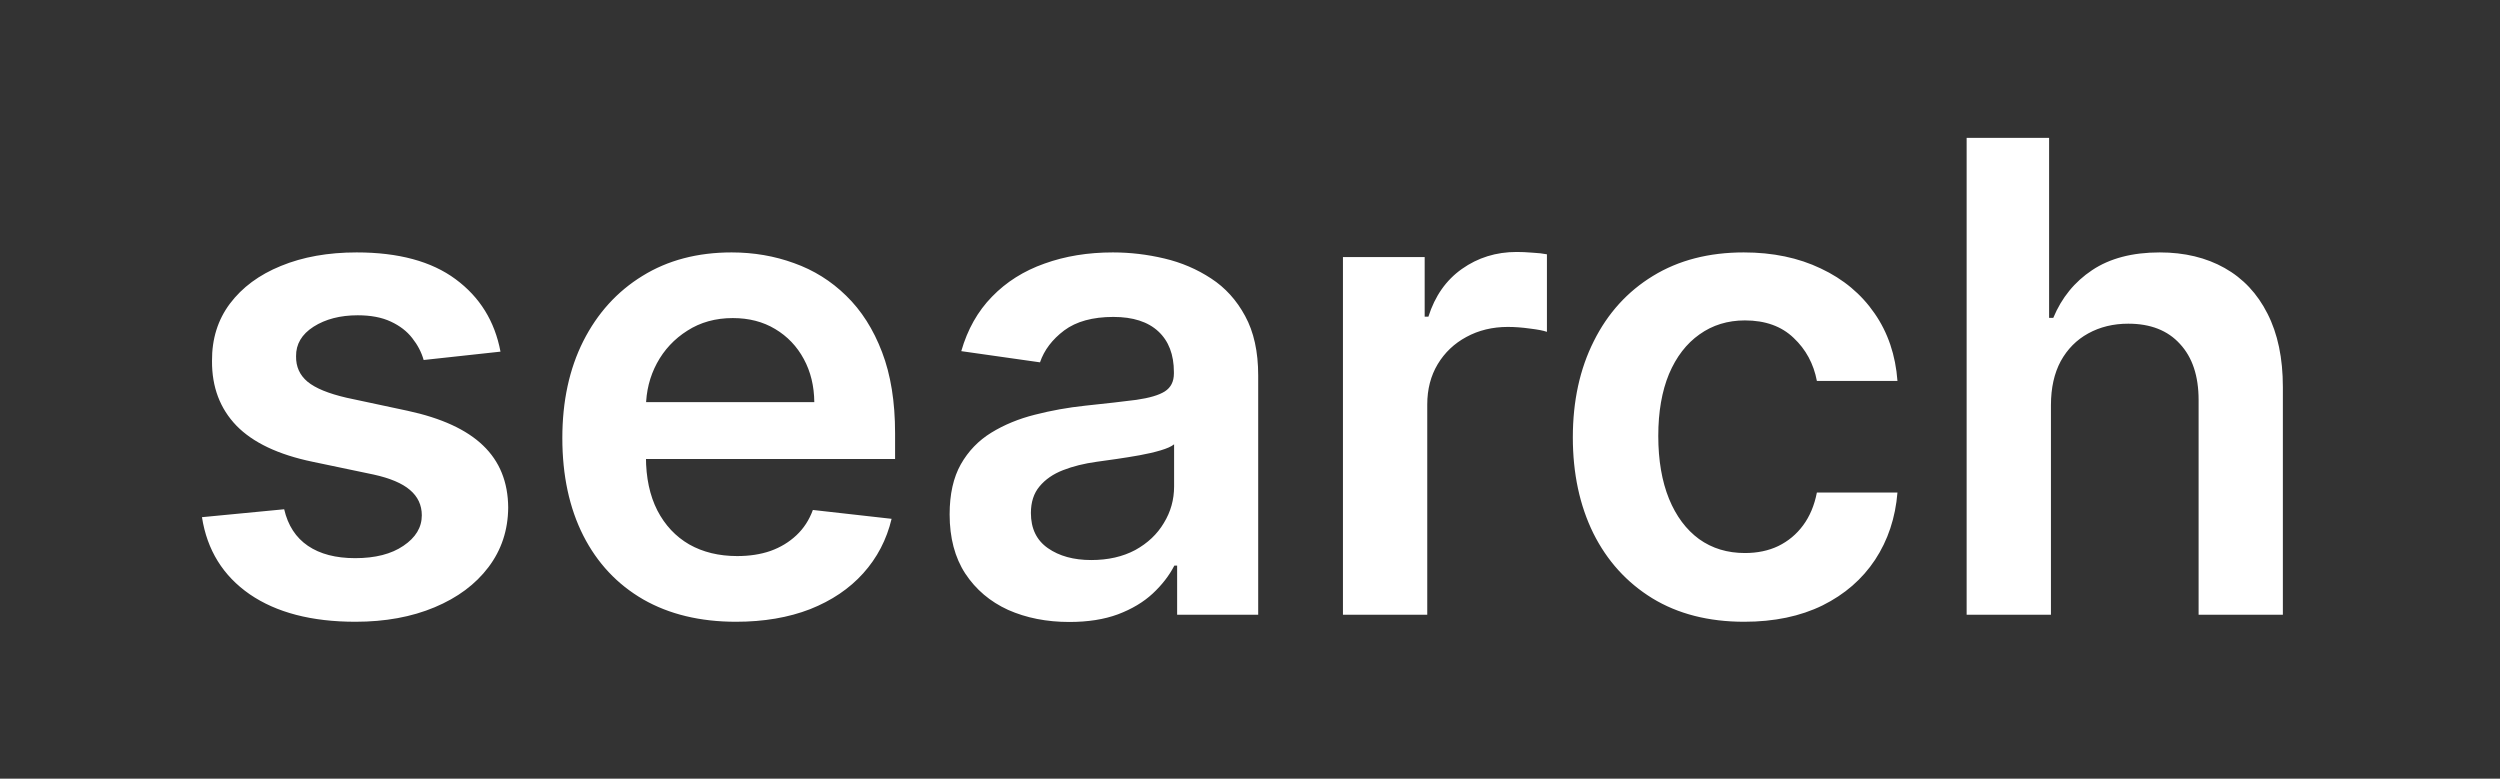 <svg width="61" height="19" viewBox="0 0 61 19" fill="none" xmlns="http://www.w3.org/2000/svg">
<rect x="0" y="0" width="61" height="19" fill="#333333" stroke="none"/>
<path d="M12.212 8.58L10.337 8.784C10.284 8.595 10.191 8.417 10.059 8.25C9.93 8.083 9.756 7.949 9.536 7.847C9.317 7.744 9.048 7.693 8.729 7.693C8.301 7.693 7.942 7.786 7.65 7.972C7.362 8.157 7.22 8.398 7.224 8.693C7.22 8.947 7.313 9.153 7.502 9.312C7.695 9.472 8.013 9.602 8.457 9.705L9.945 10.023C10.771 10.201 11.385 10.483 11.786 10.869C12.191 11.256 12.396 11.761 12.4 12.386C12.396 12.936 12.235 13.421 11.917 13.841C11.602 14.258 11.165 14.583 10.604 14.818C10.044 15.053 9.4 15.171 8.673 15.171C7.604 15.171 6.745 14.947 6.093 14.5C5.442 14.049 5.053 13.422 4.928 12.619L6.934 12.426C7.025 12.82 7.218 13.117 7.513 13.318C7.809 13.519 8.193 13.619 8.667 13.619C9.156 13.619 9.548 13.519 9.843 13.318C10.142 13.117 10.292 12.869 10.292 12.574C10.292 12.324 10.195 12.117 10.002 11.954C9.813 11.792 9.517 11.667 9.116 11.579L7.627 11.267C6.79 11.093 6.171 10.799 5.769 10.386C5.368 9.97 5.169 9.443 5.173 8.807C5.169 8.269 5.315 7.803 5.61 7.409C5.909 7.011 6.324 6.705 6.854 6.489C7.388 6.269 8.004 6.159 8.701 6.159C9.724 6.159 10.529 6.377 11.116 6.812C11.707 7.248 12.072 7.837 12.212 8.58ZM17.959 15.171C17.084 15.171 16.329 14.989 15.693 14.625C15.06 14.258 14.573 13.739 14.232 13.068C13.891 12.394 13.721 11.6 13.721 10.688C13.721 9.79 13.891 9.002 14.232 8.324C14.577 7.642 15.058 7.112 15.675 6.733C16.293 6.35 17.018 6.159 17.852 6.159C18.389 6.159 18.897 6.246 19.374 6.42C19.855 6.591 20.28 6.856 20.647 7.216C21.018 7.576 21.31 8.034 21.522 8.591C21.734 9.144 21.84 9.803 21.84 10.568V11.199H14.687V9.812H19.869C19.865 9.419 19.78 9.068 19.613 8.761C19.446 8.451 19.213 8.206 18.914 8.028C18.619 7.85 18.274 7.761 17.88 7.761C17.459 7.761 17.09 7.864 16.772 8.068C16.454 8.269 16.206 8.534 16.028 8.864C15.854 9.189 15.764 9.547 15.761 9.938V11.148C15.761 11.655 15.854 12.091 16.039 12.454C16.225 12.814 16.484 13.091 16.817 13.284C17.151 13.473 17.541 13.568 17.988 13.568C18.287 13.568 18.558 13.527 18.8 13.443C19.043 13.356 19.253 13.229 19.431 13.062C19.609 12.896 19.744 12.689 19.834 12.443L21.755 12.659C21.634 13.167 21.403 13.61 21.062 13.989C20.725 14.364 20.293 14.655 19.766 14.864C19.24 15.068 18.637 15.171 17.959 15.171ZM26.092 15.176C25.539 15.176 25.041 15.078 24.597 14.881C24.158 14.68 23.809 14.384 23.552 13.994C23.298 13.604 23.171 13.123 23.171 12.551C23.171 12.059 23.262 11.652 23.444 11.329C23.626 11.008 23.874 10.75 24.188 10.557C24.503 10.364 24.857 10.218 25.251 10.119C25.648 10.017 26.059 9.943 26.484 9.898C26.995 9.845 27.41 9.797 27.728 9.756C28.046 9.71 28.277 9.642 28.421 9.551C28.569 9.456 28.643 9.311 28.643 9.114V9.08C28.643 8.652 28.516 8.32 28.262 8.085C28.008 7.85 27.643 7.733 27.166 7.733C26.662 7.733 26.262 7.843 25.967 8.062C25.675 8.282 25.478 8.542 25.376 8.841L23.455 8.568C23.607 8.038 23.857 7.595 24.205 7.239C24.554 6.879 24.98 6.61 25.484 6.432C25.988 6.25 26.544 6.159 27.154 6.159C27.575 6.159 27.993 6.208 28.41 6.307C28.826 6.405 29.207 6.568 29.552 6.795C29.896 7.019 30.173 7.324 30.381 7.71C30.593 8.097 30.7 8.58 30.7 9.159V15H28.722V13.801H28.654C28.529 14.044 28.353 14.271 28.126 14.483C27.902 14.691 27.62 14.86 27.279 14.989C26.942 15.114 26.546 15.176 26.092 15.176ZM26.626 13.665C27.039 13.665 27.396 13.583 27.7 13.421C28.003 13.254 28.236 13.034 28.398 12.761C28.565 12.489 28.648 12.191 28.648 11.869V10.841C28.584 10.894 28.474 10.943 28.319 10.989C28.167 11.034 27.997 11.074 27.808 11.108C27.618 11.142 27.431 11.172 27.245 11.199C27.059 11.225 26.898 11.248 26.762 11.267C26.455 11.309 26.181 11.377 25.938 11.472C25.696 11.566 25.505 11.699 25.364 11.869C25.224 12.036 25.154 12.252 25.154 12.517C25.154 12.896 25.292 13.182 25.569 13.375C25.845 13.568 26.198 13.665 26.626 13.665ZM32.768 15V6.273H34.762V7.727H34.853C35.012 7.223 35.285 6.835 35.671 6.562C36.061 6.286 36.506 6.148 37.006 6.148C37.12 6.148 37.247 6.153 37.387 6.165C37.531 6.172 37.65 6.186 37.745 6.205V8.097C37.658 8.066 37.52 8.04 37.33 8.017C37.145 7.991 36.965 7.977 36.791 7.977C36.416 7.977 36.078 8.059 35.779 8.222C35.484 8.381 35.251 8.602 35.08 8.886C34.91 9.17 34.825 9.498 34.825 9.869V15H32.768ZM42.559 15.171C41.688 15.171 40.94 14.979 40.315 14.597C39.693 14.214 39.214 13.686 38.877 13.011C38.544 12.333 38.377 11.553 38.377 10.671C38.377 9.784 38.548 9.002 38.889 8.324C39.229 7.642 39.711 7.112 40.332 6.733C40.957 6.35 41.695 6.159 42.548 6.159C43.256 6.159 43.883 6.29 44.428 6.551C44.977 6.809 45.415 7.174 45.741 7.648C46.066 8.117 46.252 8.667 46.298 9.295H44.332C44.252 8.875 44.063 8.525 43.764 8.244C43.468 7.96 43.072 7.818 42.576 7.818C42.156 7.818 41.786 7.932 41.468 8.159C41.15 8.383 40.902 8.705 40.724 9.125C40.55 9.545 40.462 10.049 40.462 10.636C40.462 11.231 40.55 11.742 40.724 12.171C40.898 12.595 41.142 12.922 41.457 13.153C41.775 13.381 42.148 13.494 42.576 13.494C42.879 13.494 43.15 13.438 43.389 13.324C43.631 13.206 43.834 13.038 43.996 12.818C44.159 12.598 44.271 12.331 44.332 12.017H46.298C46.248 12.634 46.066 13.182 45.752 13.659C45.438 14.133 45.01 14.504 44.468 14.773C43.926 15.038 43.29 15.171 42.559 15.171ZM50.043 9.886V15H47.986V3.364H49.998V7.756H50.1C50.305 7.263 50.621 6.875 51.049 6.591C51.481 6.303 52.03 6.159 52.697 6.159C53.303 6.159 53.831 6.286 54.282 6.54C54.733 6.794 55.081 7.165 55.327 7.653C55.577 8.142 55.702 8.739 55.702 9.443V15H53.646V9.761C53.646 9.174 53.494 8.718 53.191 8.392C52.892 8.062 52.471 7.898 51.93 7.898C51.566 7.898 51.24 7.977 50.952 8.136C50.668 8.292 50.445 8.517 50.282 8.812C50.123 9.108 50.043 9.466 50.043 9.886Z" fill="white"/>
</svg>
